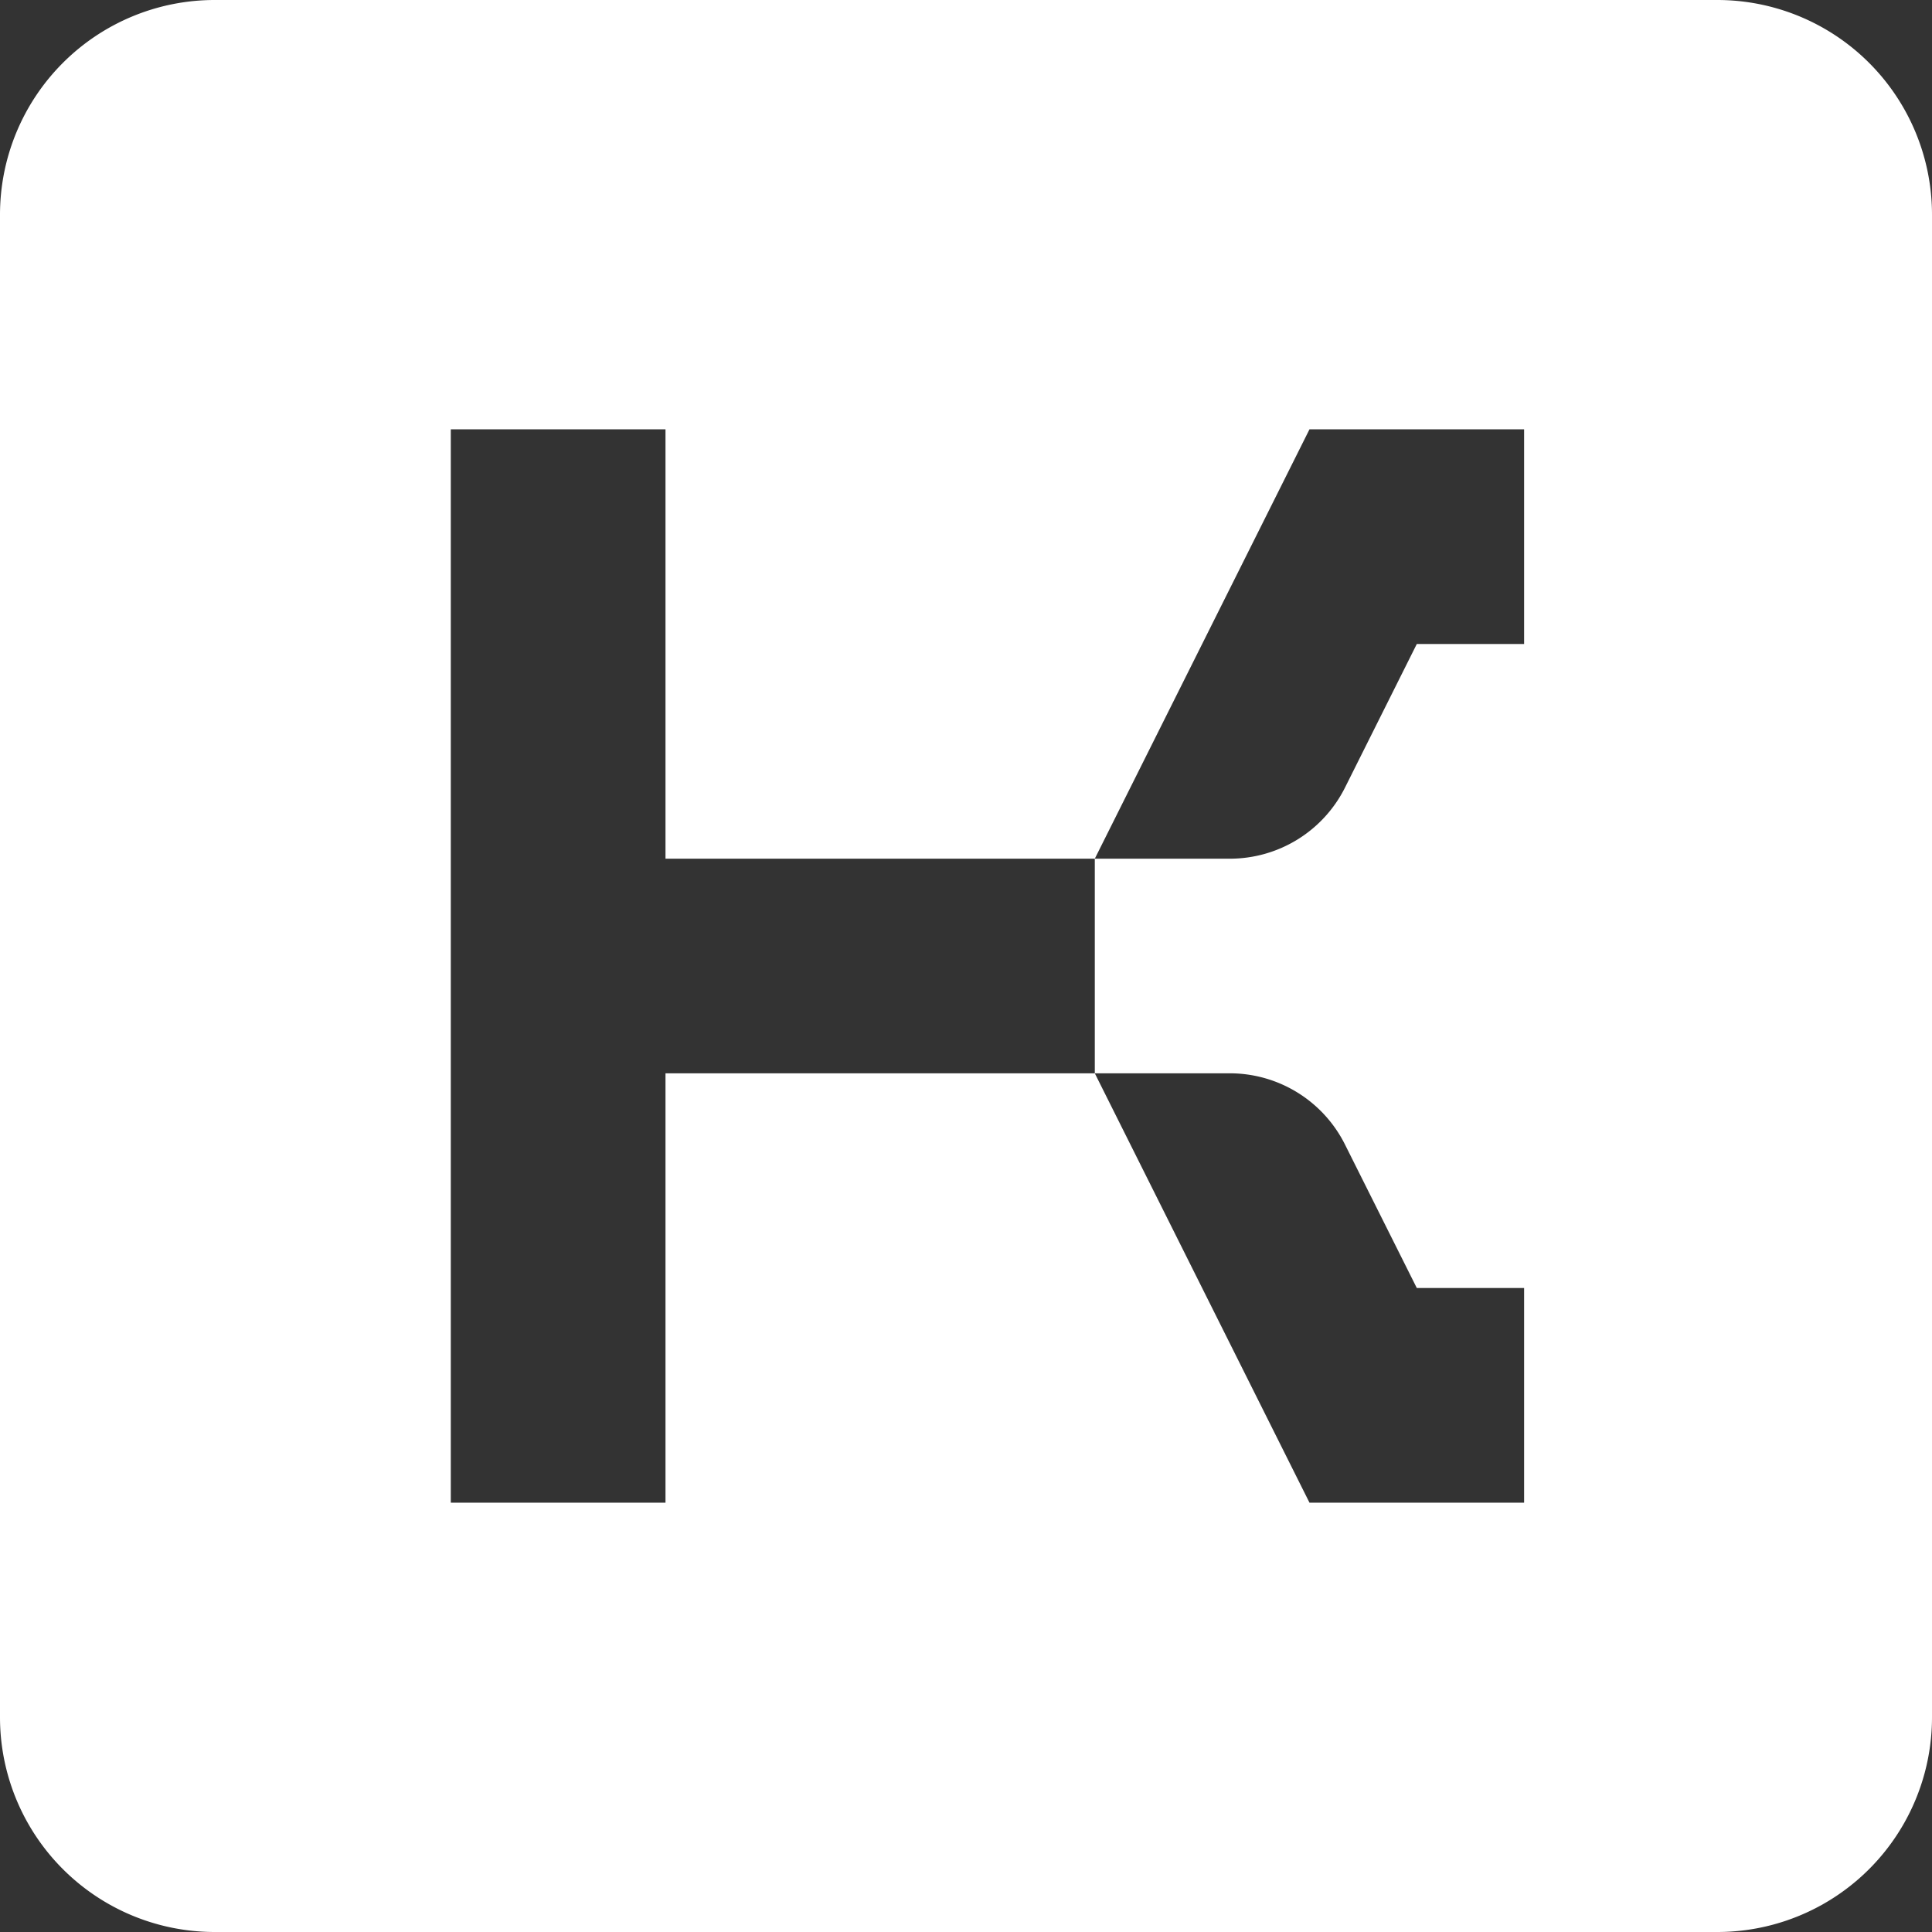 <svg role="img" viewBox="0 0 24 24" xmlns="http://www.w3.org/2000/svg"><rect x="0" y="0" width="24" height="24" fill="#333333" stroke="none"/><title>Kongregate</title><path fill="white" d="M2.667 0A2.667 2.667 0 0 0 0 2.667v18.666A2.667 2.667 0 0 0 2.667 24h18.666A2.667 2.667 0 0 0 24 21.333V2.667A2.667 2.667 0 0 0 21.333 0ZM5.6 5.333h2.667v5.334H13.6v2.666H8.267v5.334H5.6Zm8 8h1.678a1.6 1.6 0 0 1 1.43.885L17.6 16h1.333v2.667h-2.666zm0-2.666 2.667-5.334h2.666V8H17.6l-.891 1.782a1.6 1.6 0 0 1-1.431.885z"/></svg>
